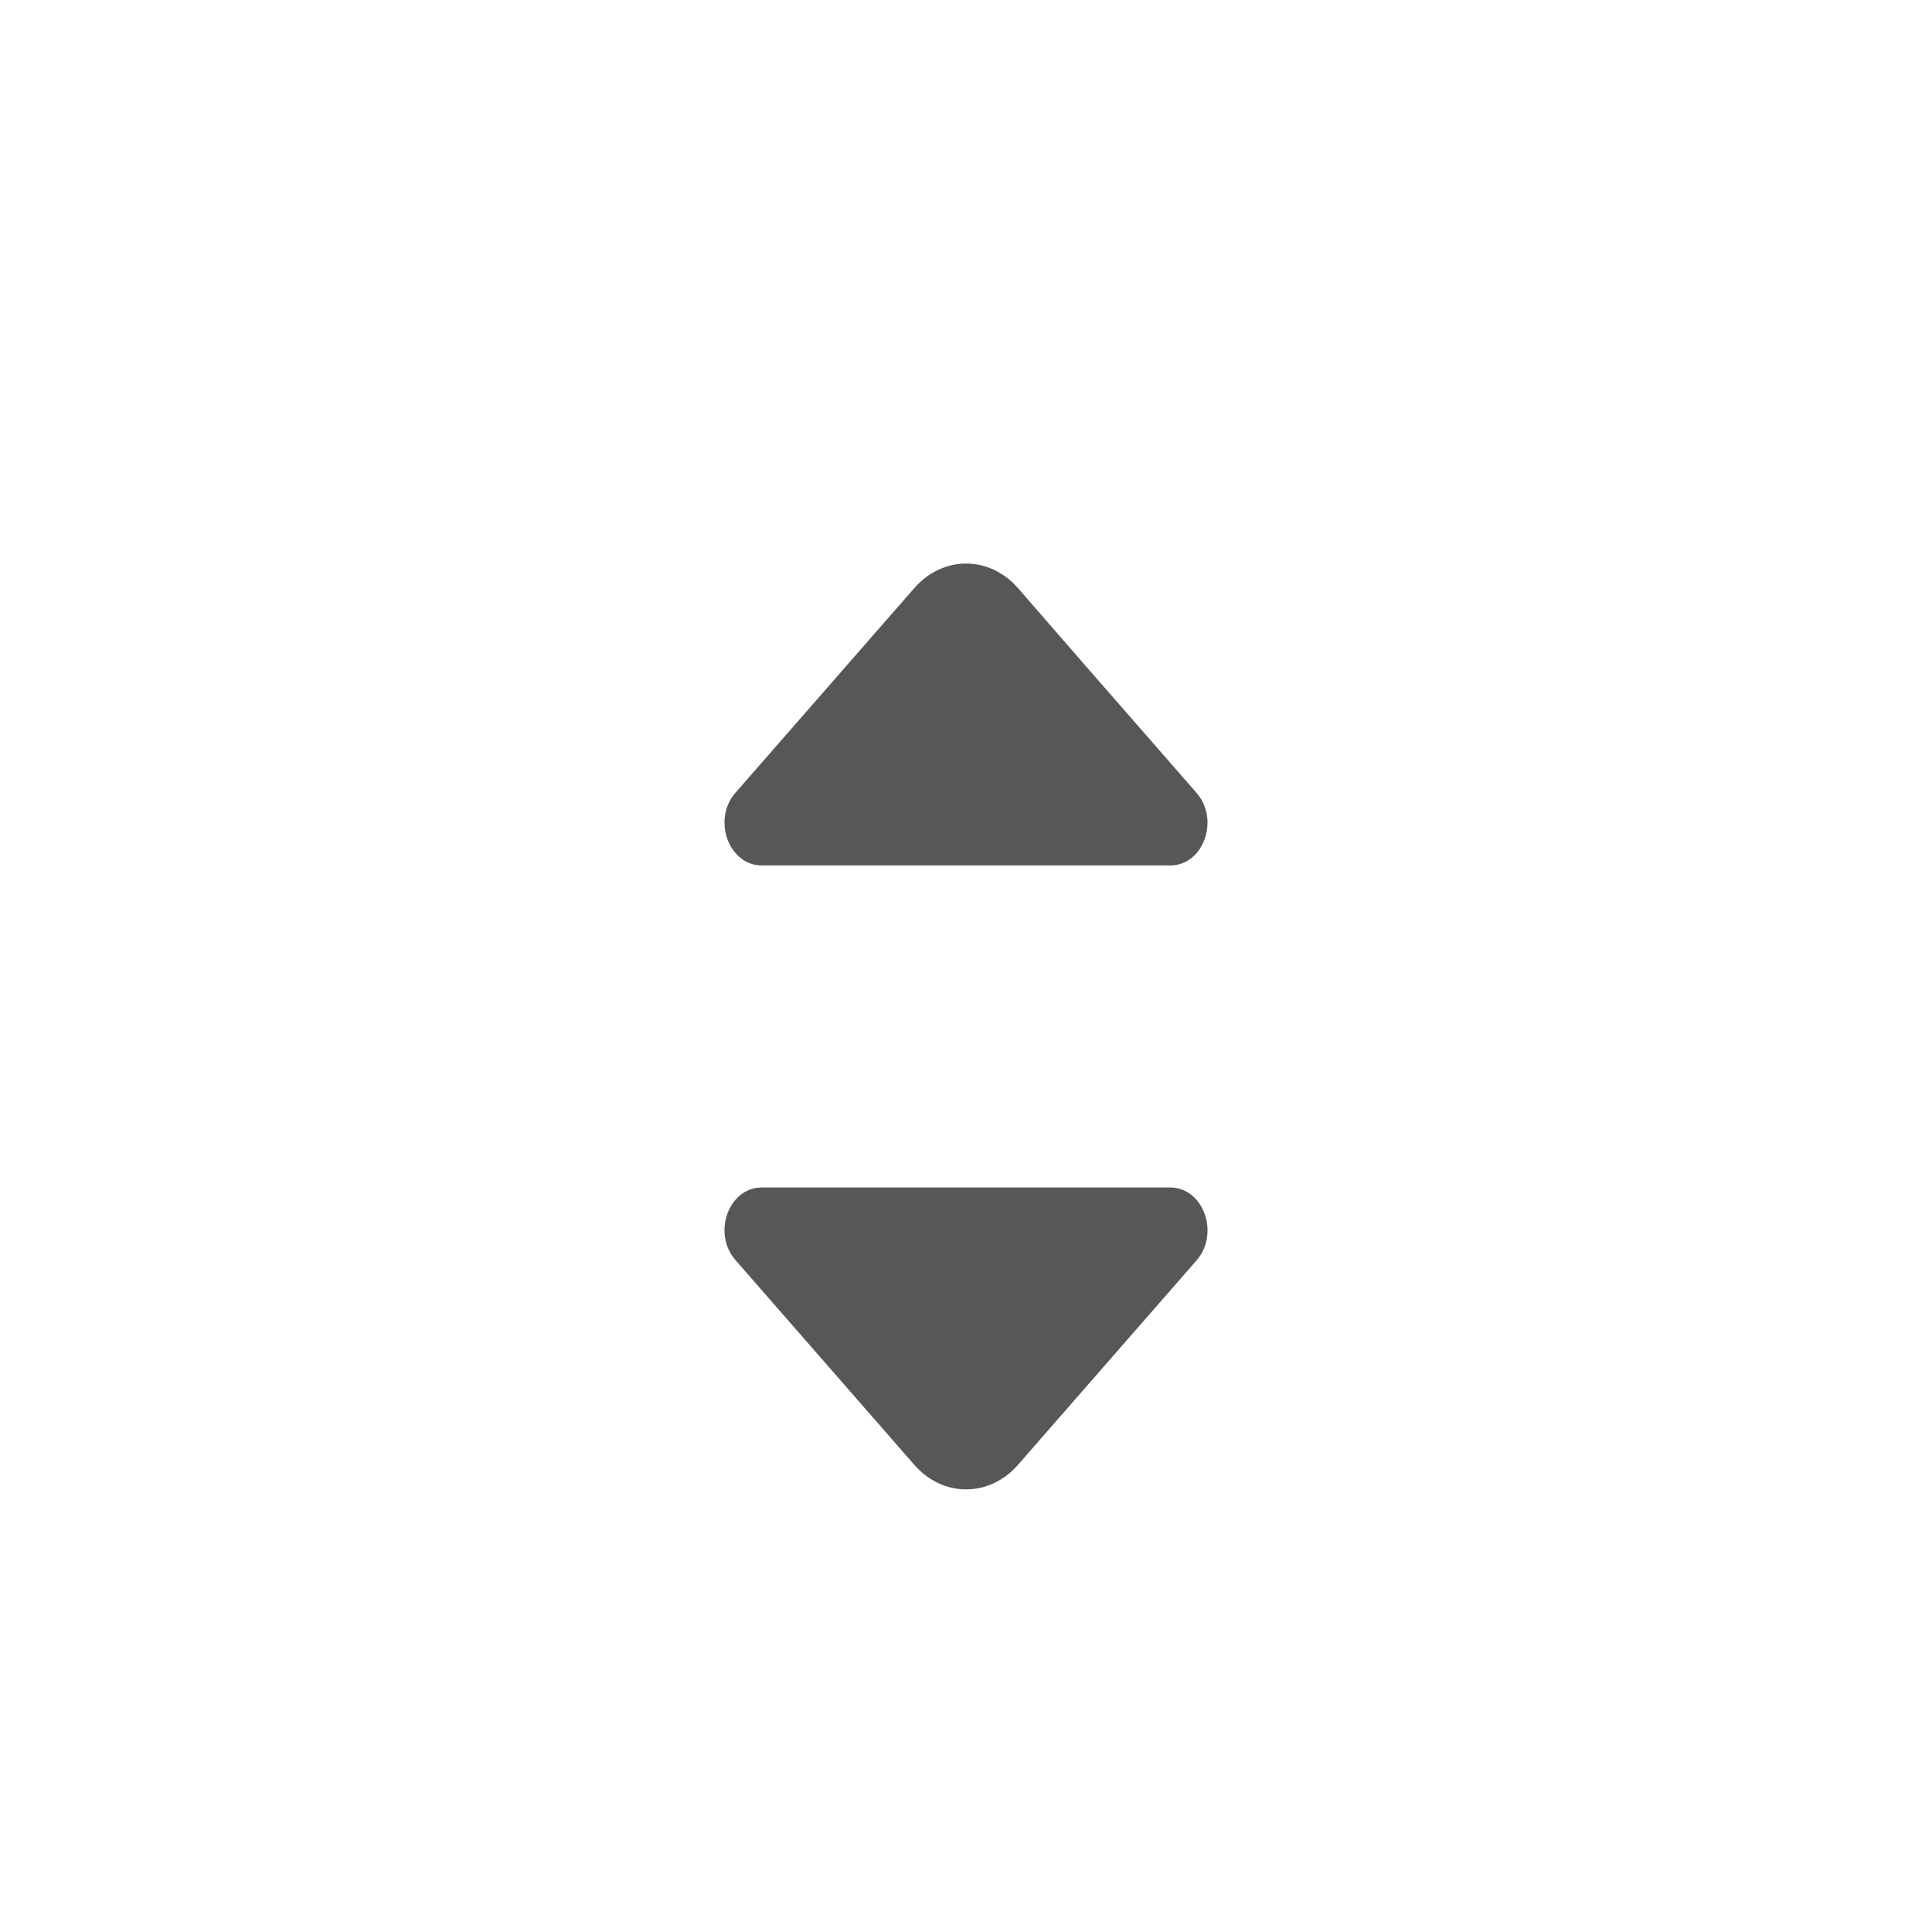 <svg width="20" height="20" viewBox="0 0 20 20" fill="none" xmlns="http://www.w3.org/2000/svg">
<path d="M12.386 8.207L11.239 6.894L10.539 6.089C10.243 5.749 9.76 5.749 9.464 6.089L7.613 8.207C7.37 8.485 7.545 8.959 7.885 8.959H9.889H12.115C12.458 8.959 12.629 8.485 12.386 8.207Z" fill="#575757"/>
<path d="M12.114 12.293H9.889H7.885C7.542 12.293 7.371 12.767 7.614 13.045L9.464 15.163C9.76 15.503 10.242 15.503 10.539 15.163L11.242 14.358L12.389 13.045C12.628 12.767 12.457 12.293 12.114 12.293Z" fill="#575757"/>
</svg>
